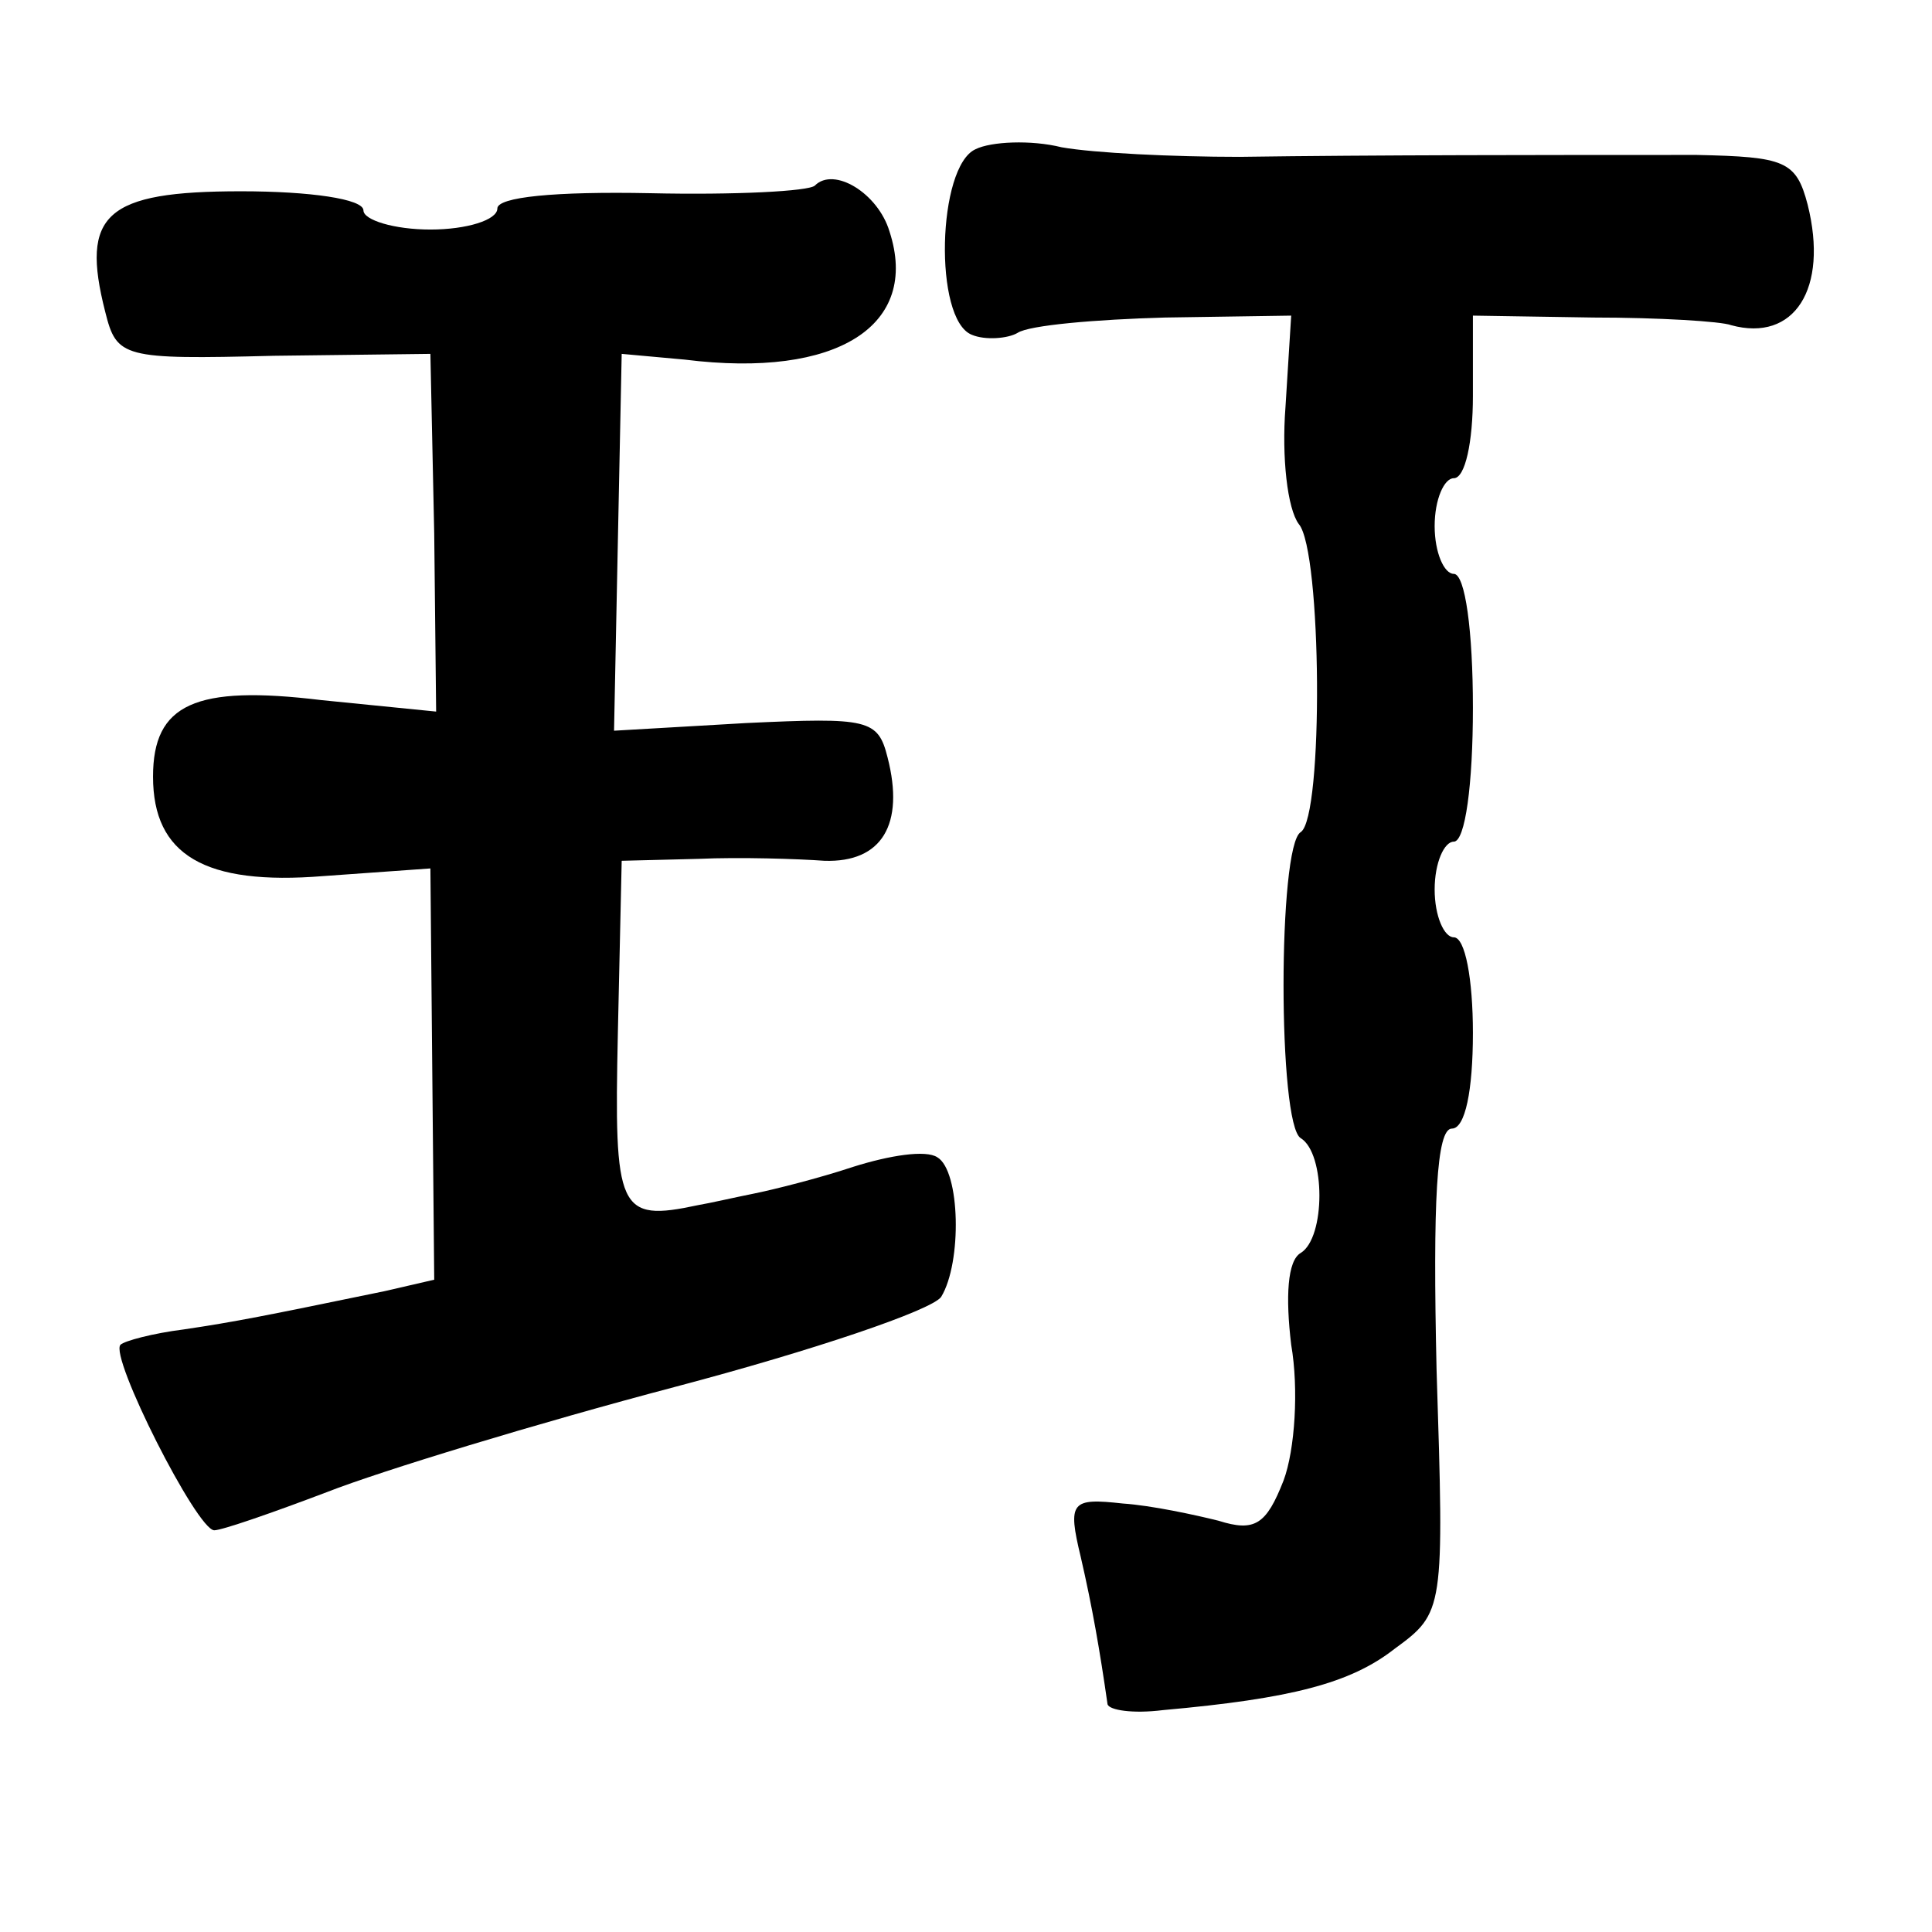 <?xml version="1.0" standalone="no"?>
<!DOCTYPE svg PUBLIC "-//W3C//DTD SVG 20010904//EN"
 "http://www.w3.org/TR/2001/REC-SVG-20010904/DTD/svg10.dtd">
<svg version="1.0" xmlns="http://www.w3.org/2000/svg"
 width="101pt" height="101pt" viewBox="0 0 101 101"
 preserveAspectRatio="xMidYMid meet">
<g transform="translate(0,101) scale(0.1,-0.1)"
fill="#000000" stroke="none">
<path d="M510 932 c-20 -9 -22 -89 -2 -97 7 -3 19 -2 24 1 6 4 41 7 77 8 l66
1 -3 -48 c-2 -26 1 -53 7 -61 12 -14 13 -153 1 -161 -12 -7 -12 -153 0 -160
13 -8 13 -52 0 -60 -7 -4 -8 -23 -5 -48 4 -23 2 -55 -4 -71 -9 -23 -15 -27
-34 -21 -12 3 -35 8 -50 9 -27 3 -29 1 -22 -28 6 -26 10 -49 14 -77 1 -3 13
-5 29 -3 67 6 98 14 121 32 26 19 26 20 22 146 -2 88 0 126 8 126 7 0 11 20
11 50 0 28 -4 50 -10 50 -5 0 -10 11 -10 25 0 14 5 25 10 25 6 0 10 30 10 70
0 40 -4 70 -10 70 -5 0 -10 11 -10 25 0 14 5 25 10 25 6 0 10 19 10 43 l0 42
63 -1 c34 0 67 -2 72 -4 33 -9 51 19 40 63 -6 23 -12 25 -58 26 -78 0 -169 0
-239 -1 -35 0 -76 2 -93 5 -16 4 -37 3 -45 -1z"/>
<path d="M426 913 c-3 -3 -42 -5 -86 -4 -50 1 -80 -2 -80 -8 0 -6 -16 -11 -35
-11 -19 0 -35 5 -35 10 0 6 -28 10 -64 10 -71 0 -84 -12 -71 -63 6 -24 9 -25
88 -23 l82 1 2 -94 1 -93 -60 6 c-66 8 -88 -2 -88 -40 0 -41 27 -57 89 -52
l56 4 1 -108 1 -107 -26 -6 c-63 -13 -78 -16 -105 -20 -16 -2 -31 -6 -33 -8
-6 -6 40 -97 49 -97 4 0 30 9 59 20 28 11 110 36 182 55 72 19 134 40 139 47
11 18 10 66 -2 73 -6 4 -25 1 -44 -5 -18 -6 -42 -12 -52 -14 -10 -2 -23 -5
-29 -6 -42 -9 -44 -3 -42 90 l2 90 40 1 c22 1 52 0 66 -1 30 -1 42 19 33 54
-5 20 -10 21 -74 18 l-69 -4 2 99 2 98 33 -3 c80 -10 123 18 107 67 -6 20 -29
34 -39 24z"/>
</g>
</svg>
